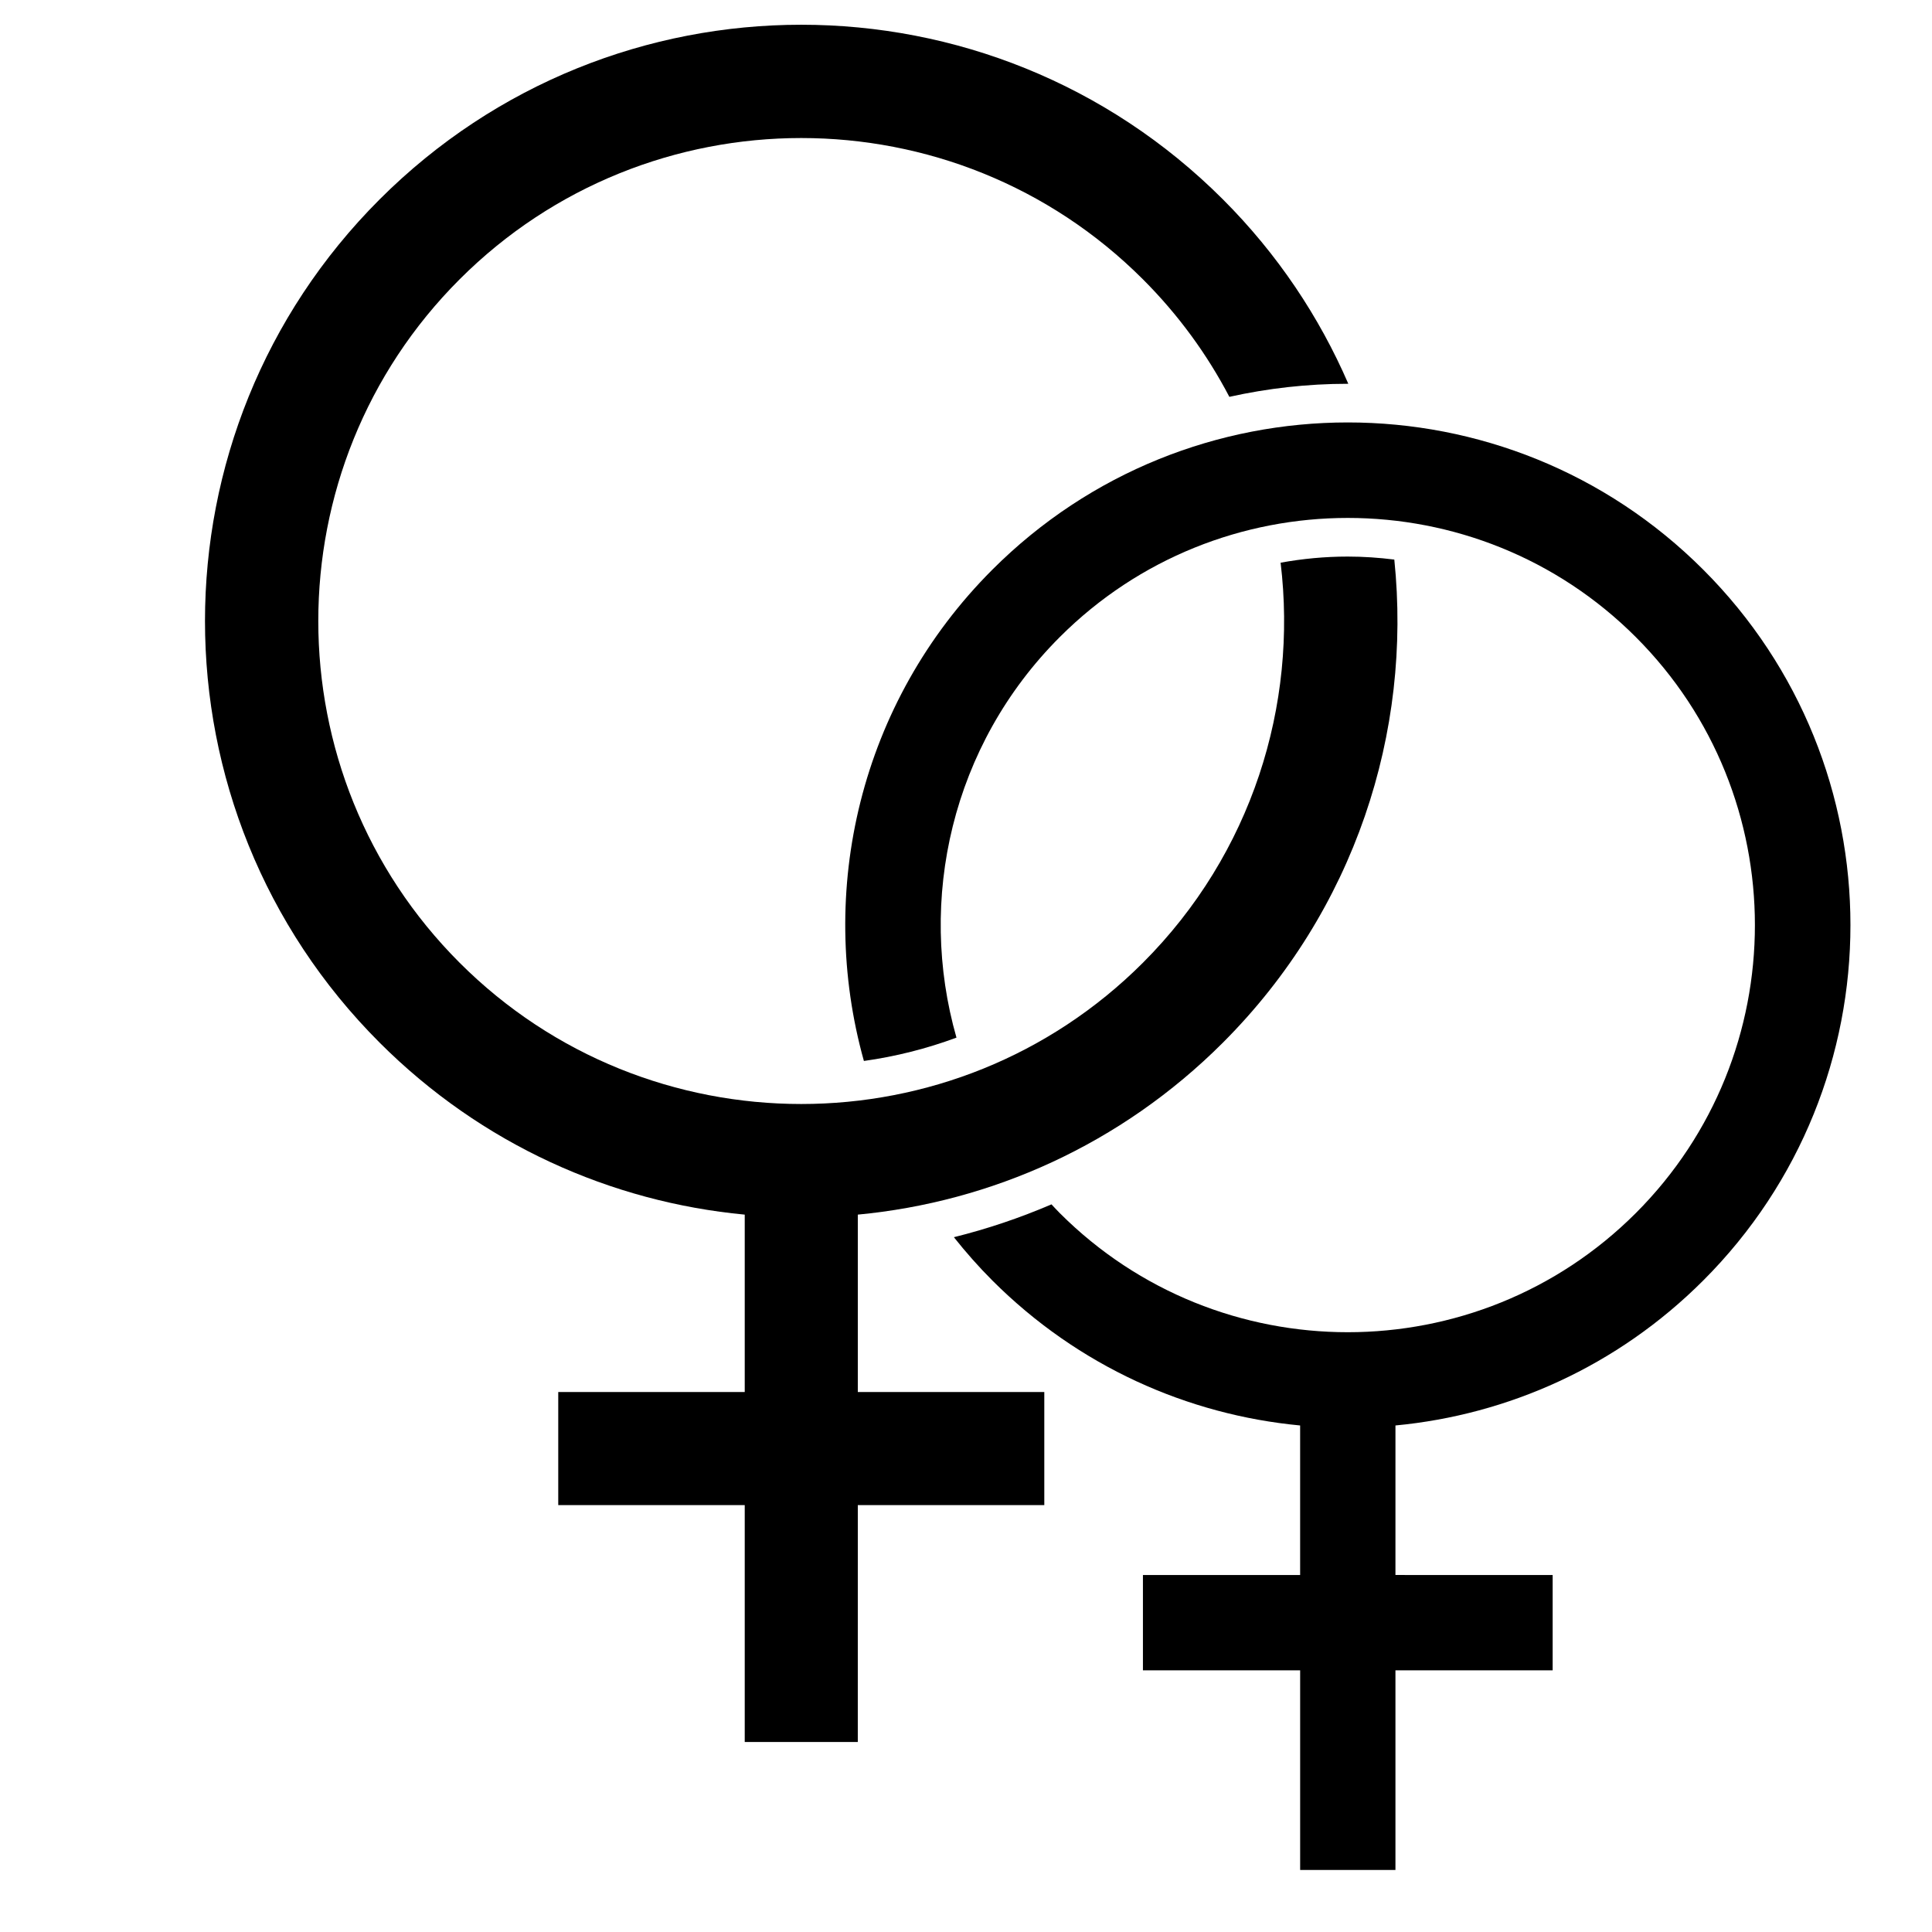 <svg xmlns="http://www.w3.org/2000/svg" xmlns:xlink="http://www.w3.org/1999/xlink" version="1.1" id="Livello_1" x="0px" y="0px" width="100.0px" height="100px" viewBox="0 0 150 150" enable-background="new 0 0 150 150" xml:space="preserve">
<path d="M108.254,43.445c-1.192-0.149-2.399-0.233-3.62-0.233c-1.767,0-3.507,0.166-5.208,0.476  c1.333,11.054-2.223,22.591-10.688,31.057c-7.313,7.313-16.92,10.97-26.527,10.97s-19.214-3.656-26.528-10.97  c-14.628-14.629-14.628-38.429,0-53.057c7.313-7.314,16.921-10.971,26.528-10.971s19.214,3.657,26.527,10.971  c2.756,2.756,4.991,5.838,6.709,9.123c2.983-0.662,6.057-1.014,9.187-1.014c0.017,0,0.032,0.001,0.049,0.001  c-2.251-5.197-5.488-10.07-9.736-14.318C85.907,6.441,74.059,1.921,62.211,1.921S38.515,6.441,29.475,15.48  c-18.08,18.079-18.079,47.393,0,65.471c7.922,7.922,18.001,12.373,28.346,13.352v13.773l-14.479-0.001v8.779h14.479v18.393h8.778  l0.001-18.393h14.479v-8.777L66.6,108.076l0-13.773c10.345-0.979,20.423-5.43,28.346-13.352  C105.201,70.697,109.633,56.829,108.254,43.445z"/>
<g>
	<path d="M132.238,99.418c15.24-15.24,15.24-39.95,0-55.19c-7.619-7.62-17.607-11.43-27.595-11.43s-19.976,3.81-27.596,11.43   c-10.331,10.331-13.649,25.011-9.974,38.145c2.472-0.346,4.877-0.955,7.187-1.812c-3.056-10.694-0.386-22.694,8.021-31.1   c6.164-6.166,14.263-9.249,22.361-9.249c8.098,0,16.196,3.083,22.361,9.249c12.33,12.331,12.33,32.394,0,44.724   c-6.165,6.165-14.264,9.248-22.361,9.248c-8.099,0-16.197-3.083-22.361-9.248c-0.222-0.222-0.431-0.451-0.645-0.679   c-2.449,1.052-4.982,1.906-7.577,2.55c0.923,1.161,1.913,2.287,2.987,3.361c6.678,6.678,15.175,10.43,23.896,11.256v11.609H88.737   v7.4h12.206v15.504h7.399v-15.504h12.206v-7.398l-12.206-0.002l0.001-11.609C117.064,109.848,125.56,106.096,132.238,99.418z"/>
</g>
</svg>